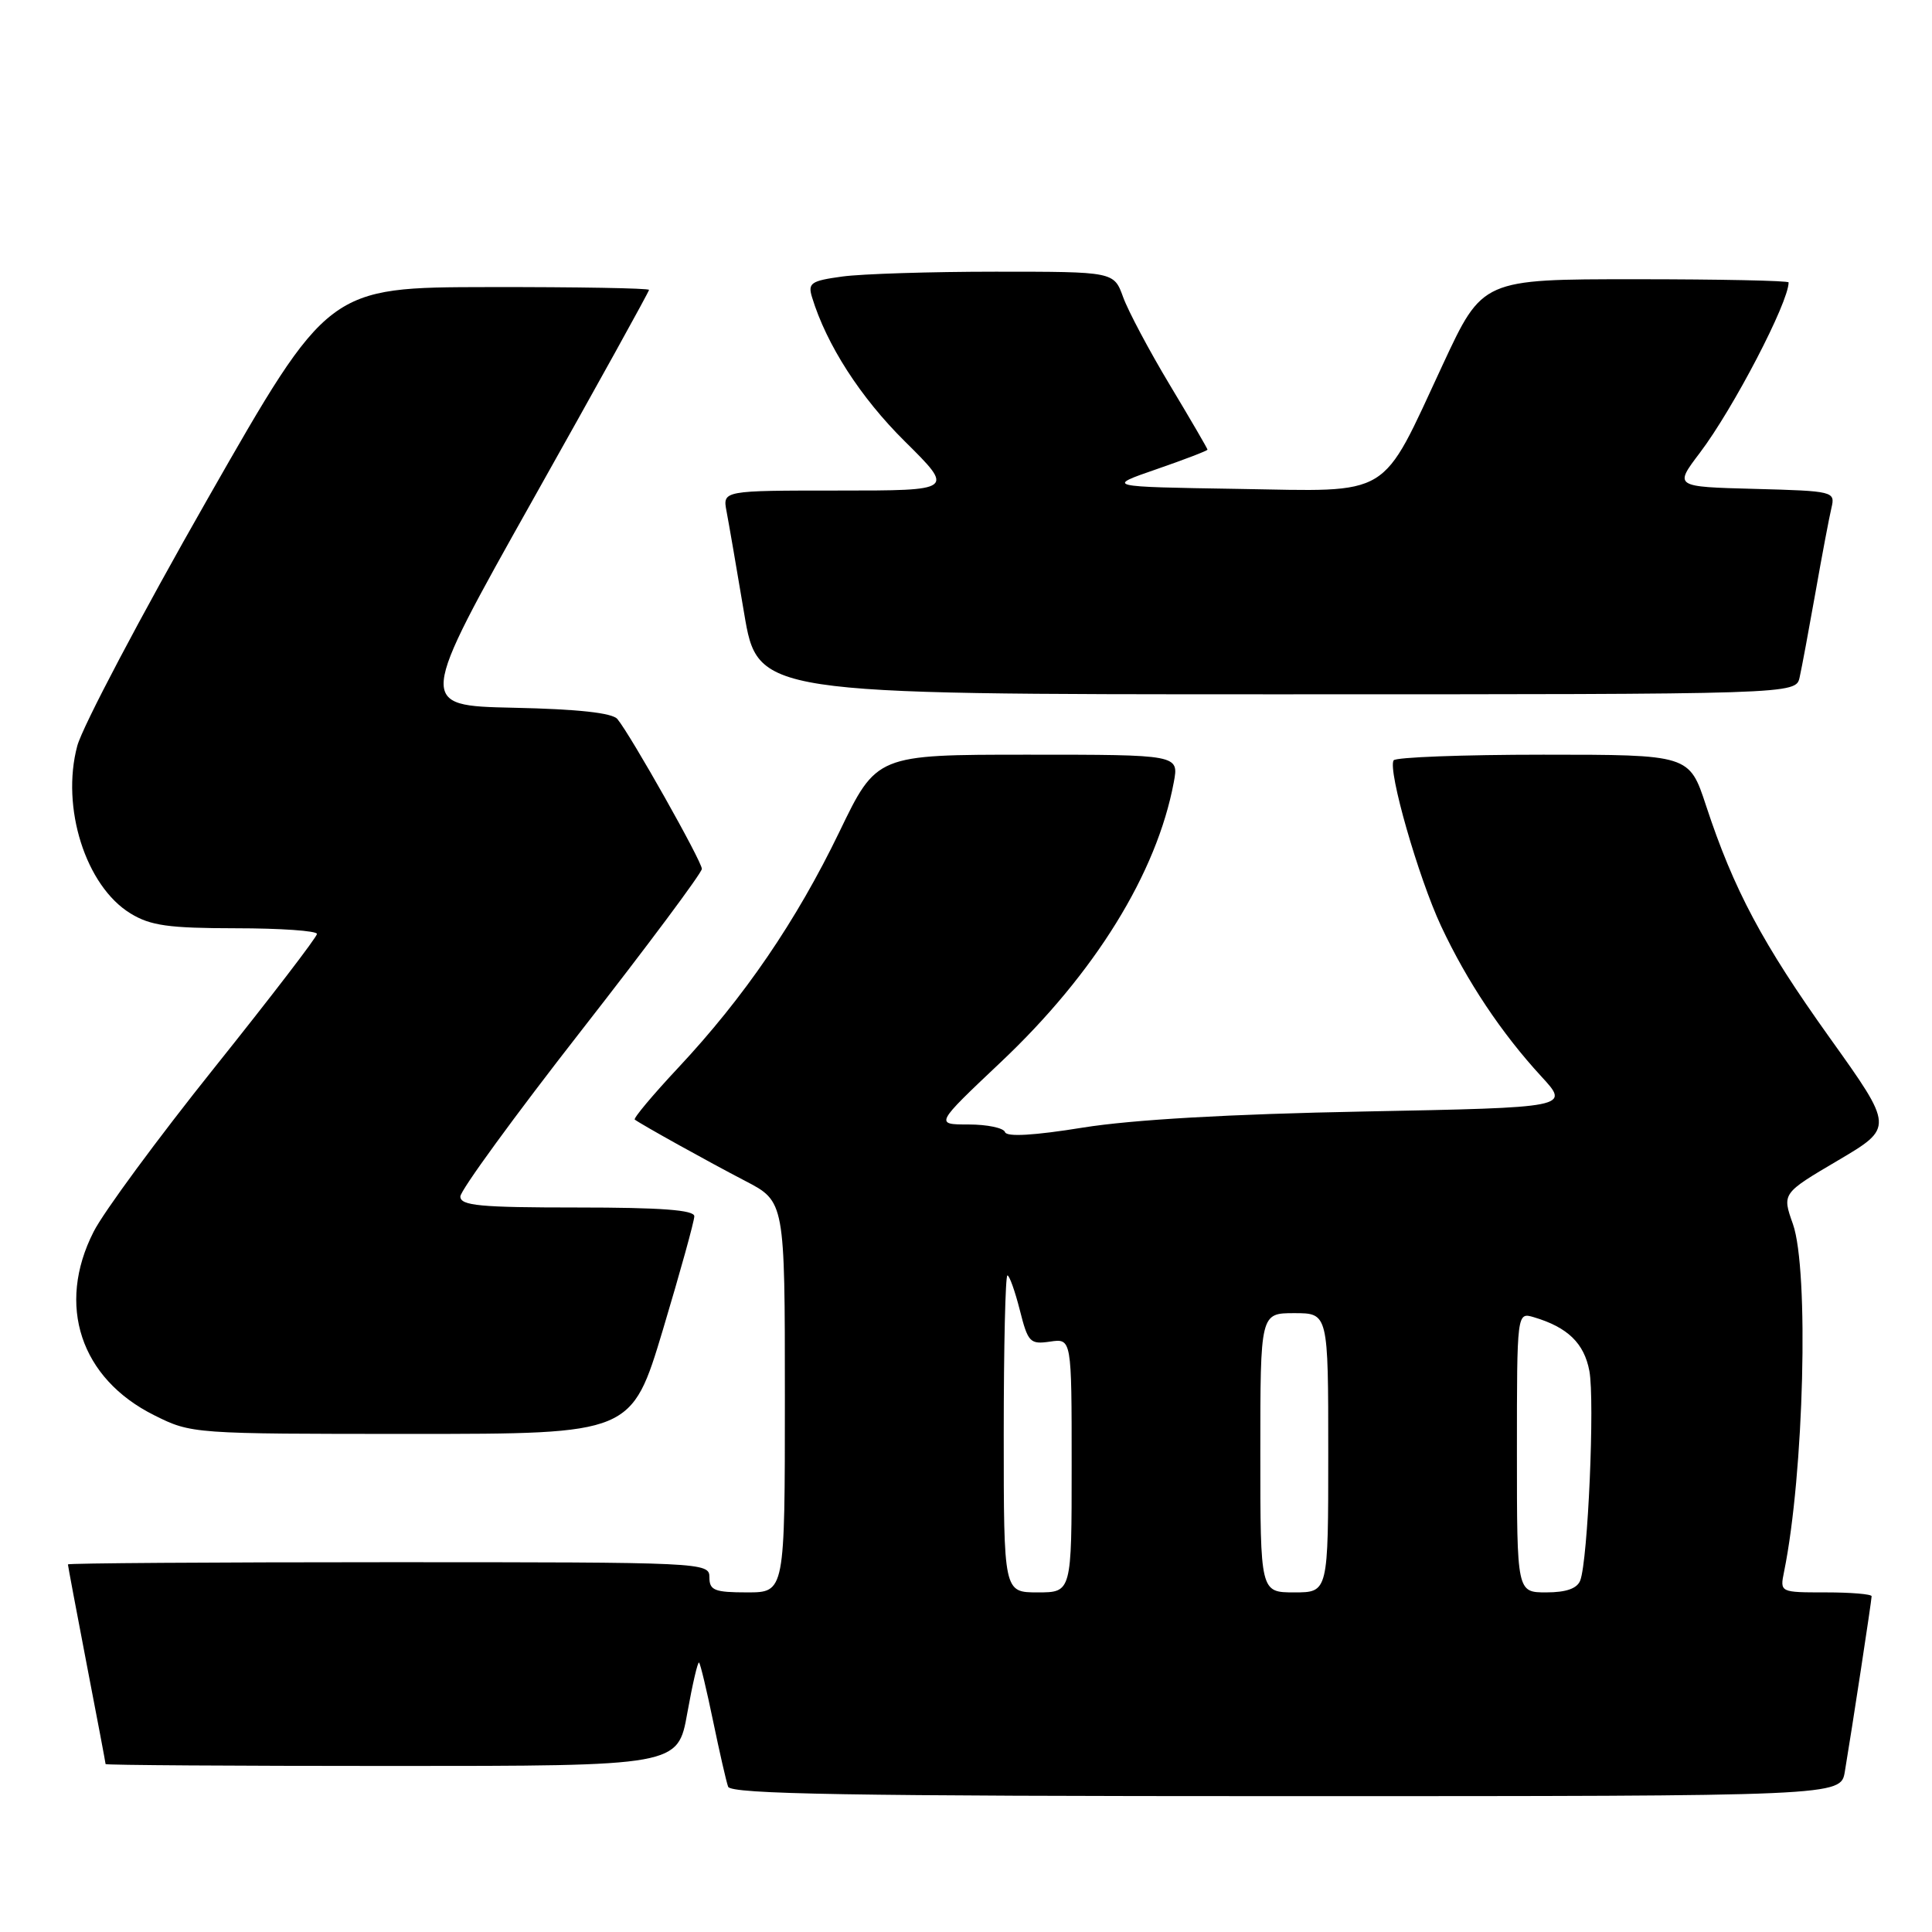 <?xml version="1.0" encoding="UTF-8" standalone="no"?>
<!DOCTYPE svg PUBLIC "-//W3C//DTD SVG 1.1//EN" "http://www.w3.org/Graphics/SVG/1.1/DTD/svg11.dtd" >
<svg xmlns="http://www.w3.org/2000/svg" xmlns:xlink="http://www.w3.org/1999/xlink" version="1.1" viewBox="0 0 256 256">
 <g >
 <path fill="currentColor"
d=" M 244.45 234.75 C 245.39 229.16 248.00 212.05 248.00 211.51 C 248.00 211.23 245.26 211.00 241.92 211.00 C 235.84 211.00 235.84 211.00 236.40 208.25 C 239.04 195.30 239.72 168.29 237.57 162.19 C 236.13 158.13 236.13 158.13 243.53 153.77 C 250.94 149.40 250.94 149.40 242.46 137.53 C 233.54 125.04 229.73 117.89 226.06 106.75 C 223.84 100.00 223.84 100.00 204.48 100.00 C 193.83 100.00 184.91 100.34 184.66 100.75 C 183.87 102.07 187.93 116.24 190.95 122.71 C 194.39 130.05 198.94 136.88 204.23 142.63 C 208.03 146.75 208.03 146.75 180.76 147.28 C 162.89 147.62 150.06 148.36 143.50 149.41 C 137.01 150.46 133.39 150.67 133.17 150.01 C 132.99 149.46 130.82 149.00 128.35 149.00 C 123.87 149.00 123.87 149.00 132.60 140.75 C 145.06 128.99 153.28 115.70 155.53 103.67 C 156.22 100.00 156.22 100.00 136.19 100.00 C 116.15 100.00 116.15 100.00 111.21 110.25 C 105.51 122.04 98.63 132.12 89.86 141.49 C 86.48 145.10 83.90 148.19 84.11 148.35 C 84.99 149.01 93.84 153.93 98.75 156.48 C 104.00 159.21 104.00 159.21 104.00 185.10 C 104.00 211.00 104.00 211.00 99.00 211.00 C 94.67 211.00 94.00 210.73 94.00 209.00 C 94.00 207.03 93.33 207.00 51.50 207.00 C 28.12 207.00 9.00 207.13 9.00 207.29 C 9.00 207.45 10.12 213.42 11.49 220.54 C 12.87 227.67 13.99 233.61 13.99 233.75 C 14.00 233.89 31.06 234.00 51.91 234.00 C 89.82 234.00 89.82 234.00 91.07 226.99 C 91.76 223.14 92.46 220.13 92.63 220.30 C 92.81 220.47 93.64 223.96 94.49 228.06 C 95.34 232.15 96.23 236.06 96.48 236.75 C 96.84 237.73 112.54 238.00 170.42 238.00 C 243.91 238.00 243.91 238.00 244.45 234.75 Z  M 87.85 176.16 C 90.13 168.55 92.00 161.80 92.00 161.16 C 92.00 160.33 87.59 160.00 76.50 160.00 C 63.60 160.00 61.00 159.76 61.00 158.54 C 61.00 157.74 68.20 147.86 77.00 136.59 C 85.80 125.32 93.00 115.66 93.00 115.13 C 93.00 114.13 83.60 97.45 81.81 95.28 C 81.14 94.46 76.57 93.96 68.04 93.78 C 55.29 93.50 55.29 93.50 70.64 66.16 C 79.09 51.13 86.00 38.64 86.00 38.41 C 86.00 38.19 76.44 38.02 64.75 38.04 C 43.50 38.07 43.50 38.07 27.50 66.12 C 18.70 81.54 10.93 96.27 10.24 98.83 C 8.05 106.99 11.36 117.42 17.30 121.04 C 19.95 122.66 22.35 122.99 31.25 123.00 C 37.16 123.00 42.00 123.34 42.00 123.75 C 42.00 124.16 35.87 132.15 28.39 141.50 C 20.91 150.85 13.71 160.62 12.40 163.22 C 7.45 172.95 10.66 182.66 20.44 187.53 C 25.36 189.99 25.56 190.00 54.54 190.00 C 83.69 190.00 83.69 190.00 87.85 176.16 Z  M 238.46 89.75 C 238.74 88.51 239.68 83.45 240.56 78.50 C 241.43 73.55 242.39 68.50 242.68 67.28 C 243.19 65.12 242.97 65.06 232.52 64.78 C 221.83 64.50 221.83 64.50 225.24 60.00 C 229.67 54.15 237.00 40.07 237.00 37.42 C 237.00 37.19 227.87 37.00 216.72 37.00 C 196.44 37.00 196.44 37.00 191.20 48.26 C 182.83 66.24 184.68 65.12 164.00 64.78 C 146.50 64.50 146.50 64.50 153.25 62.17 C 156.96 60.89 160.00 59.72 160.00 59.58 C 160.00 59.44 157.76 55.59 155.02 51.03 C 152.28 46.47 149.49 41.22 148.82 39.37 C 147.60 36.00 147.60 36.00 131.94 36.00 C 123.33 36.00 114.18 36.29 111.62 36.64 C 107.45 37.21 107.02 37.50 107.60 39.39 C 109.52 45.68 114.01 52.66 119.89 58.48 C 126.47 65.00 126.47 65.00 111.11 65.00 C 95.75 65.00 95.75 65.00 96.27 67.75 C 96.56 69.26 97.61 75.34 98.60 81.25 C 100.41 92.00 100.41 92.00 169.18 92.00 C 237.96 92.00 237.96 92.00 238.46 89.75 Z  M 133.00 190.00 C 133.00 178.45 133.22 169.00 133.49 169.00 C 133.75 169.00 134.49 171.07 135.13 173.59 C 136.21 177.87 136.48 178.16 139.14 177.77 C 142.00 177.35 142.00 177.35 142.00 194.17 C 142.00 211.00 142.00 211.00 137.50 211.00 C 133.00 211.00 133.00 211.00 133.00 190.00 Z  M 167.00 192.50 C 167.00 174.00 167.00 174.00 171.50 174.00 C 176.00 174.00 176.00 174.00 176.00 192.50 C 176.00 211.00 176.00 211.00 171.50 211.00 C 167.00 211.00 167.00 211.00 167.00 192.50 Z  M 201.00 192.43 C 201.00 173.87 201.00 173.87 203.25 174.54 C 207.73 175.87 209.91 177.99 210.60 181.66 C 211.33 185.57 210.41 206.76 209.39 209.42 C 208.98 210.49 207.52 211.00 204.89 211.00 C 201.00 211.00 201.00 211.00 201.00 192.43 Z "/>
</g>
</svg>